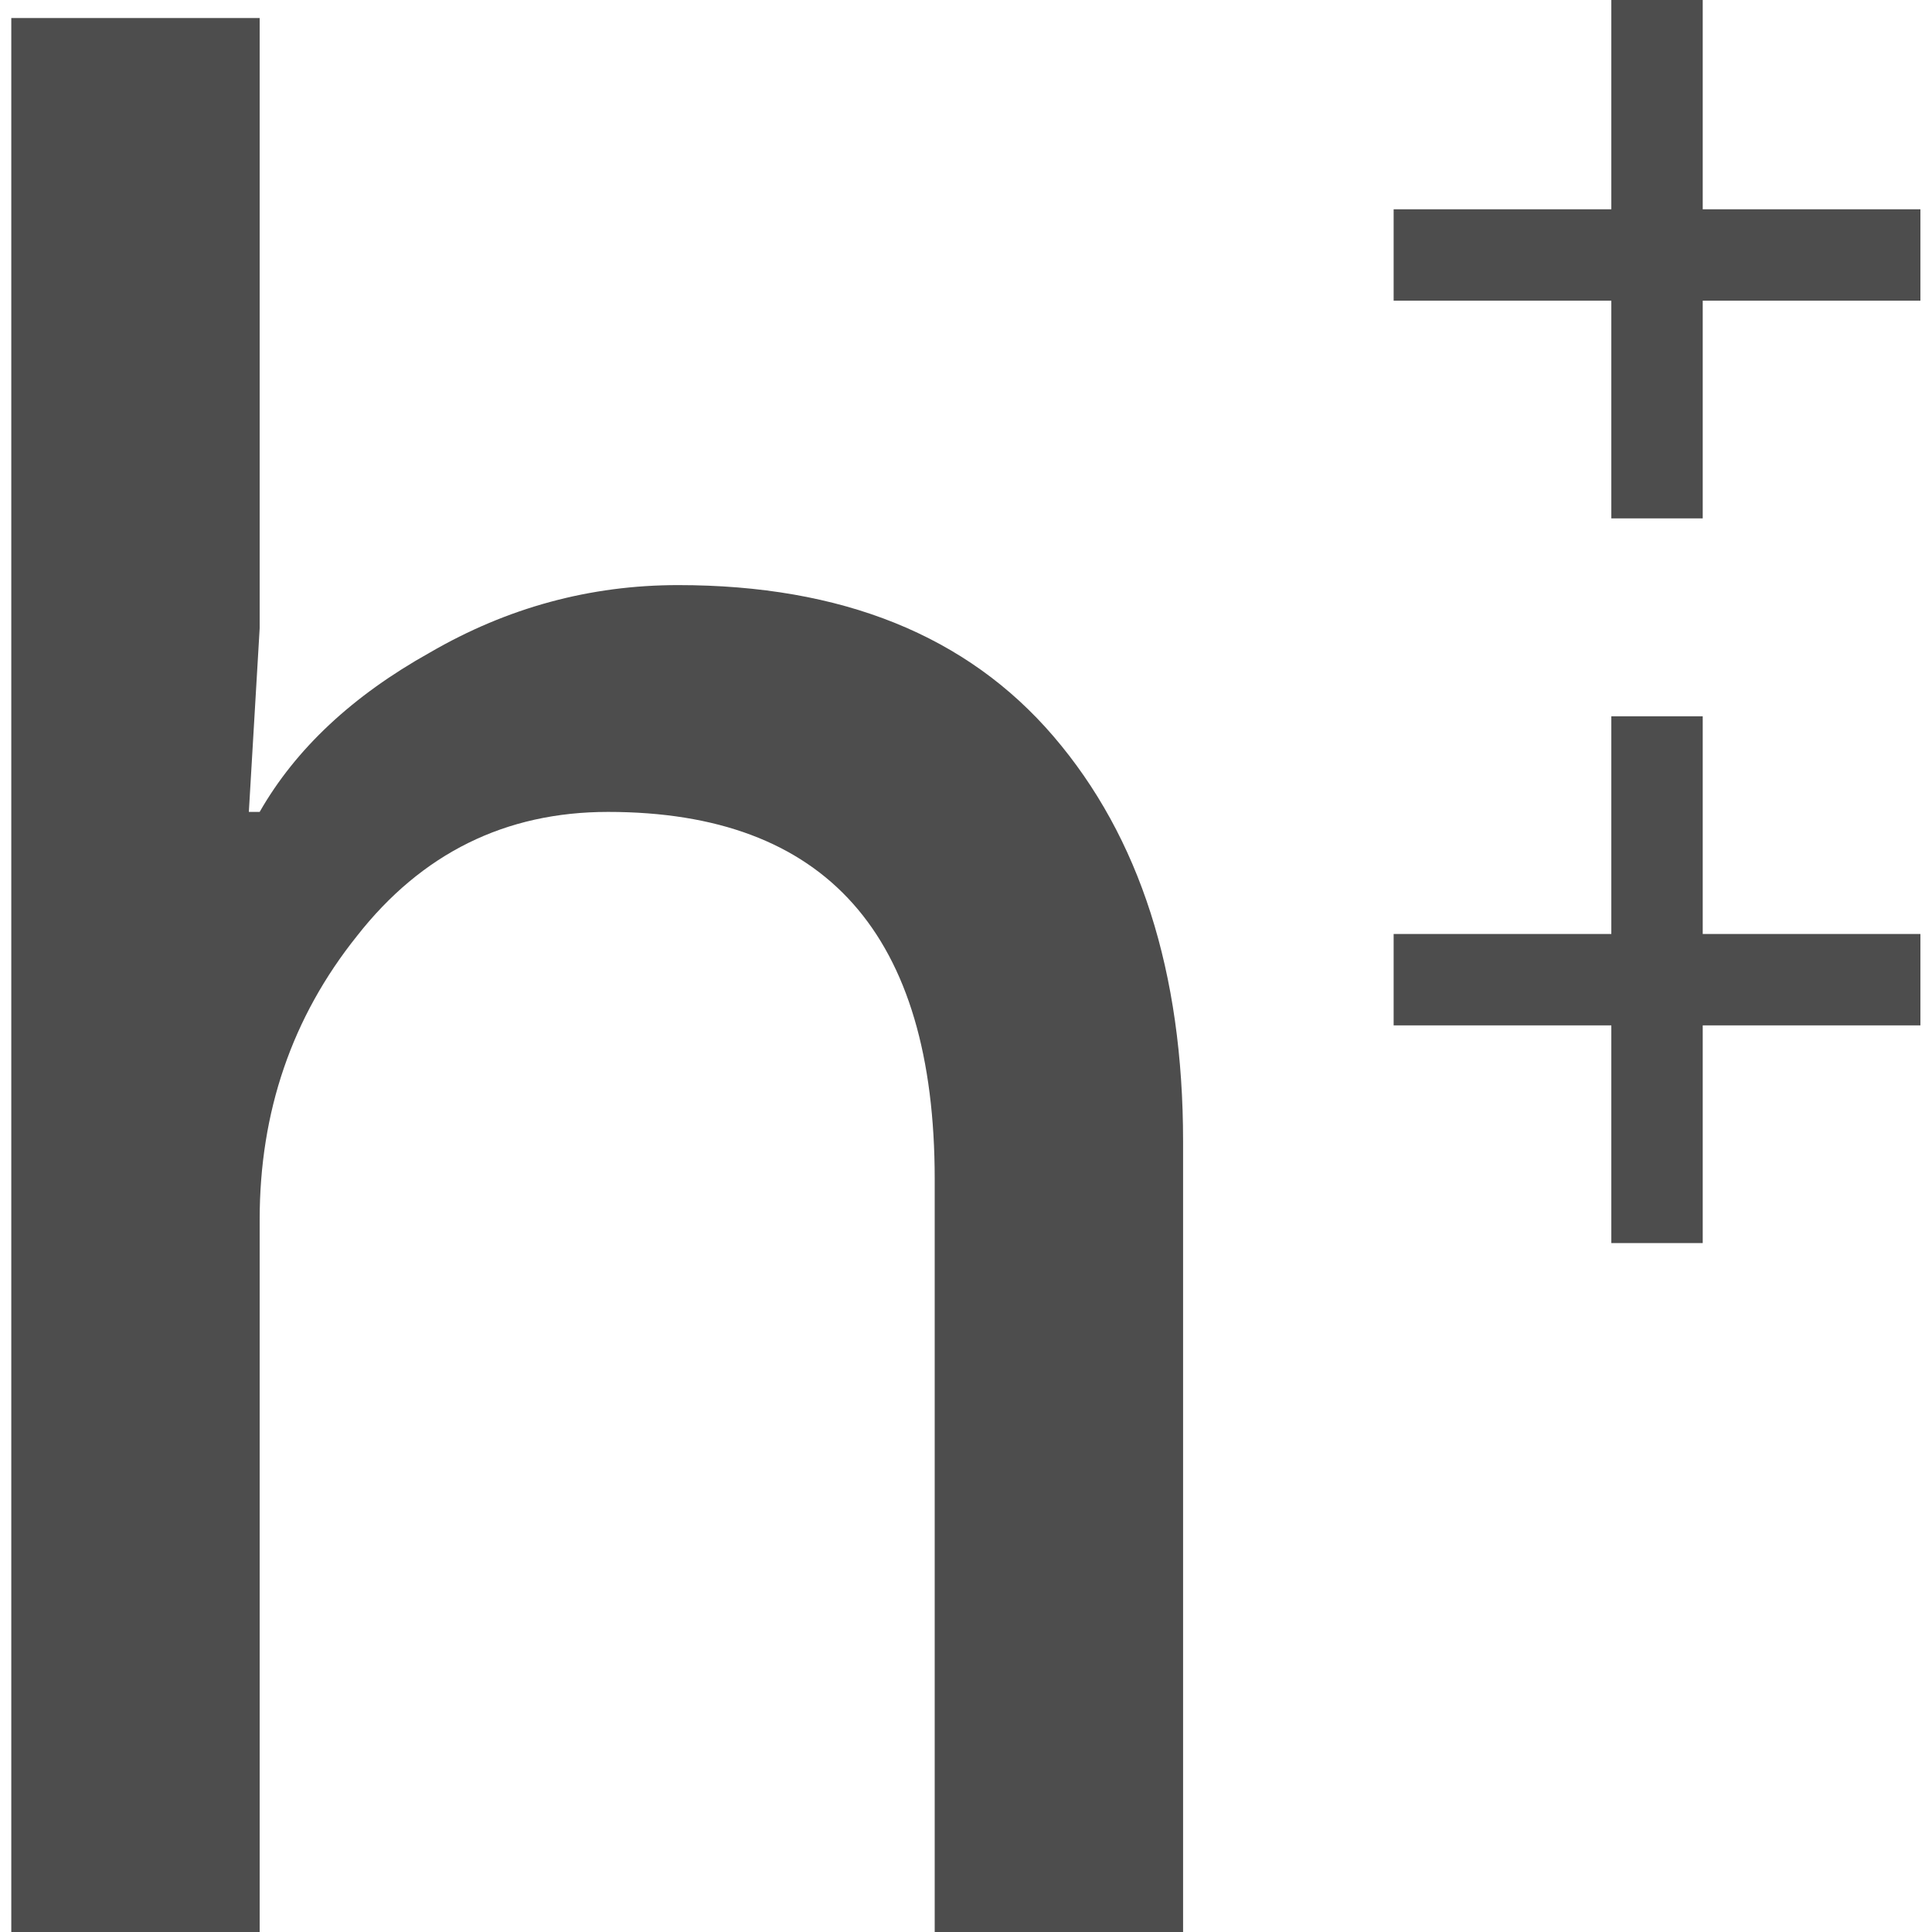 <?xml version="1.0" encoding="UTF-8" standalone="no"?>
<!-- Created with Inkscape (http://www.inkscape.org/) -->

<svg
   xmlns:osb="http://www.openswatchbook.org/uri/2009/osb"
   xmlns:dc="http://purl.org/dc/elements/1.1/"
   xmlns:cc="http://creativecommons.org/ns#"
   xmlns:rdf="http://www.w3.org/1999/02/22-rdf-syntax-ns#"
   xmlns:svg="http://www.w3.org/2000/svg"
   xmlns="http://www.w3.org/2000/svg"
   xmlns:sodipodi="http://sodipodi.sourceforge.net/DTD/sodipodi-0.dtd"
   xmlns:inkscape="http://www.inkscape.org/namespaces/inkscape"
   width="16"
   height="16"
   id="svg2"
   version="1.1"
   inkscape:version="0.91 r13725"
   viewBox="0 0 16 16"
   sodipodi:docname="text-x-c++hdr.svg">
  <defs
     id="defs4">
    <linearGradient
       osb:paint="gradient"
       id="linearGradient4207">
      <stop
         id="stop3371"
         offset="0"
         style="stop-color:#3498db;stop-opacity:1;" />
      <stop
         id="stop3373"
         offset="1"
         style="stop-color:#3498db;stop-opacity:0;" />
    </linearGradient>
  </defs>
  <sodipodi:namedview
     id="base"
     pagecolor="#9c9c9c"
     bordercolor="#666666"
     borderopacity="1.0"
     inkscape:pageopacity="0"
     inkscape:pageshadow="2"
     inkscape:zoom="11.2"
     inkscape:cx="27.408342"
     inkscape:cy="12.602315"
     inkscape:document-units="px"
     inkscape:current-layer="g4240"
     showgrid="false"
     inkscape:showpageshadow="false"
     borderlayer="true"
     inkscape:window-width="1366"
     inkscape:window-height="633"
     inkscape:window-x="0"
     inkscape:window-y="33"
     inkscape:window-maximized="1"
     units="px"
     inkscape:snap-bbox="true"
     inkscape:object-nodes="true"
     showguides="false">
    <inkscape:grid
       type="xygrid"
       id="grid4101" />
    <sodipodi:guide
       position="2,14"
       orientation="12,0"
       id="guide4071" />
    <sodipodi:guide
       position="2,2"
       orientation="0,12"
       id="guide4073" />
    <sodipodi:guide
       position="14,2"
       orientation="-12,0"
       id="guide4075" />
    <sodipodi:guide
       position="14,14"
       orientation="0,-12"
       id="guide4077" />
  </sodipodi:namedview>
  <g
     inkscape:label="Capa 1"
     inkscape:groupmode="layer"
     id="layer1"
     transform="translate(0,-1036.362)">
    <g
       transform="translate(-412.883,512.004)"
       id="layer1-4"
       inkscape:label="Capa 1">
      <g
         style="fill:#ffffff;fill-opacity:1"
         inkscape:label="Capa 1"
         id="layer1-7"
         transform="translate(392.571,-514.564)" />
      <g
         transform="translate(341.797,500.252)"
         id="g4240">
        <g
           transform="matrix(1.345,0,0,1.345,-464.477,-675.697)"
           id="layer1-26"
           inkscape:label="Capa 1"
           style="fill:#4d4d4d;fill-opacity:1">
          <g
             style="fill:#4d4d4d;fill-opacity:1"
             inkscape:label="Capa 1"
             id="layer1-7-73"
             transform="translate(392.571,-514.564)" />
          <g
             transform="translate(345.279,494.27)"
             id="g4240-5"
             style="fill:#4d4d4d;fill-opacity:1;stroke:none">
            <g
               transform="translate(-392.988,-511.278)"
               id="layer1-1-9"
               inkscape:label="Capa 1"
               inkscape:transform-center-x="5.4653607"
               inkscape:transform-center-y="-9.4924686"
               style="fill:#4d4d4d;fill-opacity:1;stroke:none">
              <g
                 style="fill:#4d4d4d;fill-opacity:1;stroke:none;stroke-opacity:1"
                 transform="translate(0.42,0.035)"
                 inkscape:label="Capa 1"
                 id="layer1-3-5">
                <g
                   id="g4186-8"
                   transform="translate(471.305,506.955)"
                   style="fill:#4d4d4d;fill-opacity:1;stroke:none">
                  <g
                     id="g4186-3-55"
                     transform="translate(-46.755,0.403)"
                     style="fill:#4d4d4d;fill-opacity:1;stroke:none">
                    <g
                       transform="translate(-400.925,-509.181)"
                       id="layer1-38-0"
                       inkscape:label="Capa 1"
                       inkscape:transform-center-x="5.4653607"
                       inkscape:transform-center-y="-9.4924686"
                       style="fill:#4d4d4d;fill-opacity:1;stroke:none">
                      <g
                         inkscape:transform-center-y="-9.4924686"
                         inkscape:transform-center-x="5.4653607"
                         inkscape:label="Capa 1"
                         id="layer1-4-2"
                         transform="translate(-47.017,-3.174)"
                         style="fill:#4d4d4d;fill-opacity:1;stroke:none">
                        <g
                           id="layer1-3-71"
                           inkscape:label="Capa 1"
                           transform="translate(0.42,0.035)"
                           style="fill:#4d4d4d;fill-opacity:1;stroke:none">
                          <g
                             inkscape:label="Capa 1"
                             id="layer1-7-1"
                             transform="translate(-37.074,0.97)"
                             style="fill:#4d4d4d;fill-opacity:1;stroke:none">
                            <g
                               id="g4231-5-71"
                               transform="matrix(1.526,0,0,1.526,376.317,-1040.126)"
                               style="fill:#4d4d4d;fill-opacity:1;stroke:none" />
                          </g>
                        </g>
                      </g>
                    </g>
                  </g>
                  <g
                     transform="matrix(0.541,0,0,0.541,-224.983,-255.245)"
                     id="layer1-34"
                     inkscape:label="Capa 1"
                     inkscape:transform-center-x="2.9542471"
                     inkscape:transform-center-y="-5.1310693"
                     style="fill:#4d4d4d;fill-opacity:1;stroke:none;stroke-opacity:1">
                    <g
                       transform="translate(0.42,0.035)"
                       inkscape:label="Capa 1"
                       id="layer1-3-2"
                       style="fill:#4d4d4d;fill-opacity:1;stroke:none">
                      <g
                         transform="translate(-97.024,-1.432)"
                         id="layer1-1-6"
                         inkscape:label="Capa 1"
                         inkscape:transform-center-x="5.4653607"
                         inkscape:transform-center-y="-9.4924686"
                         style="fill:#4d4d4d;fill-opacity:1;stroke:none">
                        <g
                           transform="translate(-6.792,-0.735)"
                           id="layer1-11-0"
                           inkscape:label="Capa 1"
                           inkscape:transform-center-x="5.4653607"
                           inkscape:transform-center-y="-9.4924686"
                           style="fill:#4d4d4d;fill-opacity:1;stroke:none">
                          <g
                             transform="translate(0.42,0.035)"
                             inkscape:label="Capa 1"
                             id="layer1-3-8-5"
                             style="fill:#4d4d4d;fill-opacity:1;stroke:none">
                            <g
                               style="font-style:normal;font-weight:normal;font-size:33.44px;line-height:125%;font-family:sans-serif;letter-spacing:0px;word-spacing:0px;fill:#4d4d4d;fill-opacity:1;stroke:none;stroke-width:1px;stroke-linecap:butt;stroke-linejoin:miter;stroke-opacity:1"
                               id="text6701-5-3"
                               transform="matrix(0.919,0,0,0.919,87.478,44.7)">
                              <path
                                 inkscape:connector-curvature="0"
                                 d="m 420.65,528.232 0,7.557 -0.134,2.274 0.134,0 q 0.669,-1.17 2.107,-1.973 1.438,-0.836 3.076,-0.836 3.043,0 4.648,1.873 1.605,1.873 1.605,5.016 l 0,10.032 -3.076,0 0,-9.564 q 0,-4.548 -4.046,-4.548 -1.906,0 -3.11,1.538 -1.204,1.505 -1.204,3.511 l 0,9.062 -3.076,0 0,-23.943 3.076,0 z"
                                 style="font-style:normal;font-variant:normal;font-weight:normal;font-stretch:normal;font-family:'Product Sans';-inkscape-font-specification:'Product Sans';fill:#4d4d4d;fill-opacity:1;stroke:none"
                                 id="path4171-9" />
                            </g>
                          </g>
                        </g>
                        <g
                           style="fill:#4d4d4d;fill-opacity:1;stroke:none;stroke-width:0.606;stroke-miterlimit:4;stroke-dasharray:none;stroke-opacity:1"
                           transform="matrix(0.66,0,0,0.66,159.549,180.686)"
                           id="layer1-2"
                           inkscape:label="Capa 1"
                           inkscape:transform-center-x="3.6094142"
                           inkscape:transform-center-y="-6.2689929">
                          <g
                             style="fill:#4d4d4d;fill-opacity:1;stroke:none;stroke-width:0.606;stroke-miterlimit:4;stroke-dasharray:none;stroke-opacity:1"
                             transform="translate(0.42,0.035)"
                             inkscape:label="Capa 1"
                             id="layer1-3-6-5">
                            <path
                               inkscape:connector-curvature="0"
                               d="m 491.335,527.931 0,3.754 3.754,0 0,1.576 -3.754,0 0,3.754 -1.576,0 0,-3.754 -3.754,0 0,-1.576 3.754,0 0,-3.754 1.576,0 z"
                               style="font-style:normal;font-variant:normal;font-weight:normal;font-stretch:normal;font-size:20.742px;line-height:125%;font-family:'Product Sans';-inkscape-font-specification:'Product Sans';letter-spacing:0px;word-spacing:0px;fill:#4d4d4d;fill-opacity:1;stroke:none;stroke-width:0.606;stroke-linecap:butt;stroke-linejoin:miter;stroke-miterlimit:4;stroke-dasharray:none;stroke-opacity:1"
                               id="path4173" />
                          </g>
                        </g>
                        <g
                           style="fill:#4d4d4d;fill-opacity:1;stroke:none;stroke-width:0.606;stroke-miterlimit:4;stroke-dasharray:none;stroke-opacity:1"
                           transform="matrix(0.66,0,0,0.66,159.549,188.934)"
                           id="layer1-2-5"
                           inkscape:label="Capa 1"
                           inkscape:transform-center-x="3.6094142"
                           inkscape:transform-center-y="-6.2689929">
                          <g
                             style="fill:#4d4d4d;fill-opacity:1;stroke:none;stroke-width:0.606;stroke-miterlimit:4;stroke-dasharray:none;stroke-opacity:1"
                             transform="translate(0.42,0.035)"
                             inkscape:label="Capa 1"
                             id="layer1-3-6-3">
                            <path
                               inkscape:connector-curvature="0"
                               d="m 491.335,527.931 0,3.754 3.754,0 0,1.576 -3.754,0 0,3.754 -1.576,0 0,-3.754 -3.754,0 0,-1.576 3.754,0 0,-3.754 1.576,0 z"
                               style="font-style:normal;font-variant:normal;font-weight:normal;font-stretch:normal;font-size:20.742px;line-height:125%;font-family:'Product Sans';-inkscape-font-specification:'Product Sans';letter-spacing:0px;word-spacing:0px;fill:#4d4d4d;fill-opacity:1;stroke:none;stroke-width:0.606;stroke-linecap:butt;stroke-linejoin:miter;stroke-miterlimit:4;stroke-dasharray:none;stroke-opacity:1"
                               id="path4173-5" />
                          </g>
                        </g>
                      </g>
                    </g>
                  </g>
                </g>
              </g>
            </g>
          </g>
        </g>
      </g>
    </g>
  </g>
</svg>
